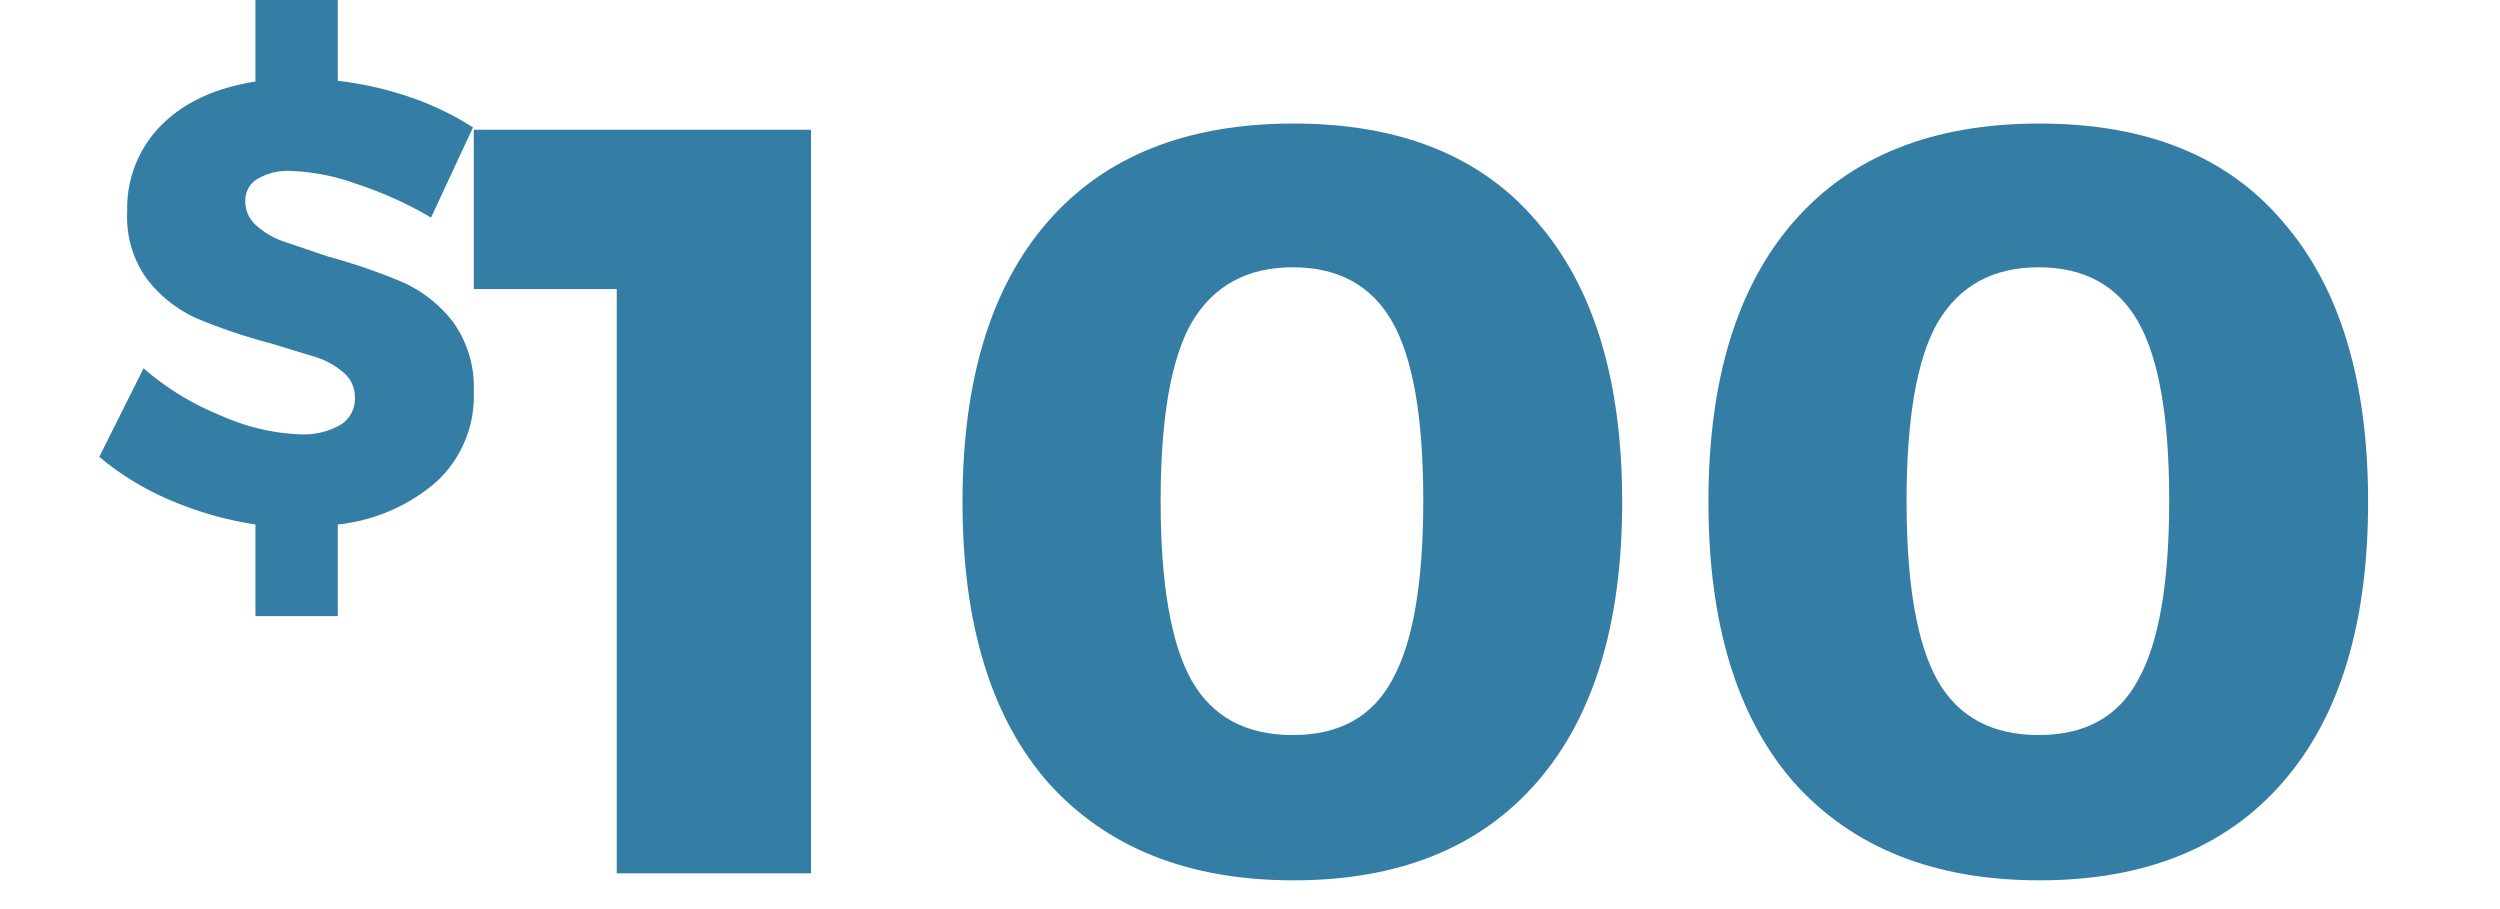 <svg xmlns="http://www.w3.org/2000/svg" width="4.4in" height="1.6in" viewBox="0 0 319 117"><path fill="#347ea5" d="M54.8 62a23 23 0 0 1-12.7 5.5v11.8H31.5V67.5a45 45 0 0 1-10.9-3.1 36.5 36.5 0 0 1-9.2-5.6l5.7-11.4a35.2 35.2 0 0 0 10 6.1 27.3 27.3 0 0 0 10.2 2.4 9.5 9.5 0 0 0 5.1-1.2 3.9 3.9 0 0 0 1.9-3.5 4.1 4.1 0 0 0-1.4-3.2 10.3 10.3 0 0 0-3.5-2l-5.9-1.8A73.1 73.1 0 0 1 24 41a16.8 16.8 0 0 1-6.4-5 13.6 13.6 0 0 1-2.6-8.8 15.1 15.1 0 0 1 4.4-11.1q4.4-4.4 12.1-5.6V-.8h10.6v11.2a44.7 44.7 0 0 1 9.3 2.1 37.1 37.1 0 0 1 8.1 3.9L54.1 28a49 49 0 0 0-9.5-4.3 28 28 0 0 0-8.5-1.7 7.8 7.8 0 0 0-4.3 1 3.2 3.2 0 0 0-1.6 2.9 4 4 0 0 0 1.4 3.1 10.3 10.3 0 0 0 3.3 2l5.9 2a76.7 76.7 0 0 1 9.6 3.3 16.8 16.8 0 0 1 6.5 5.1 14.3 14.3 0 0 1 2.7 9A15 15 0 0 1 54.8 62z"/><path fill="#347ea5" d="M59.6 16.7H103v95.7H78V37.2H59.6zm136.8 11.8q11 12.6 11 36.1t-11 36.1q-11 12.6-31.3 12.6t-31.6-12.6q-11-12.6-11-36.1t11-36.1q11-12.6 31.6-12.6t31.3 12.6zm-44.4 13q-4 7-4 23t4 23.1q4 7 13 7t12.8-7.1q4-7.1 4-23.1t-4-23q-4-7-12.8-7t-13 7.1zm140.4-13q11 12.6 11 36.1t-11 36.1q-11 12.6-31.3 12.6t-31.6-12.6q-11-12.6-11-36.1t11-36.1q11-12.6 31.6-12.6t31.3 12.6zm-44.4 13q-4 7-4 23t4 23.1q4 7 13 7t12.8-7.1q4-7.1 4-23.1t-4-23q-4-7-12.8-7t-13 7.1z"/></svg>